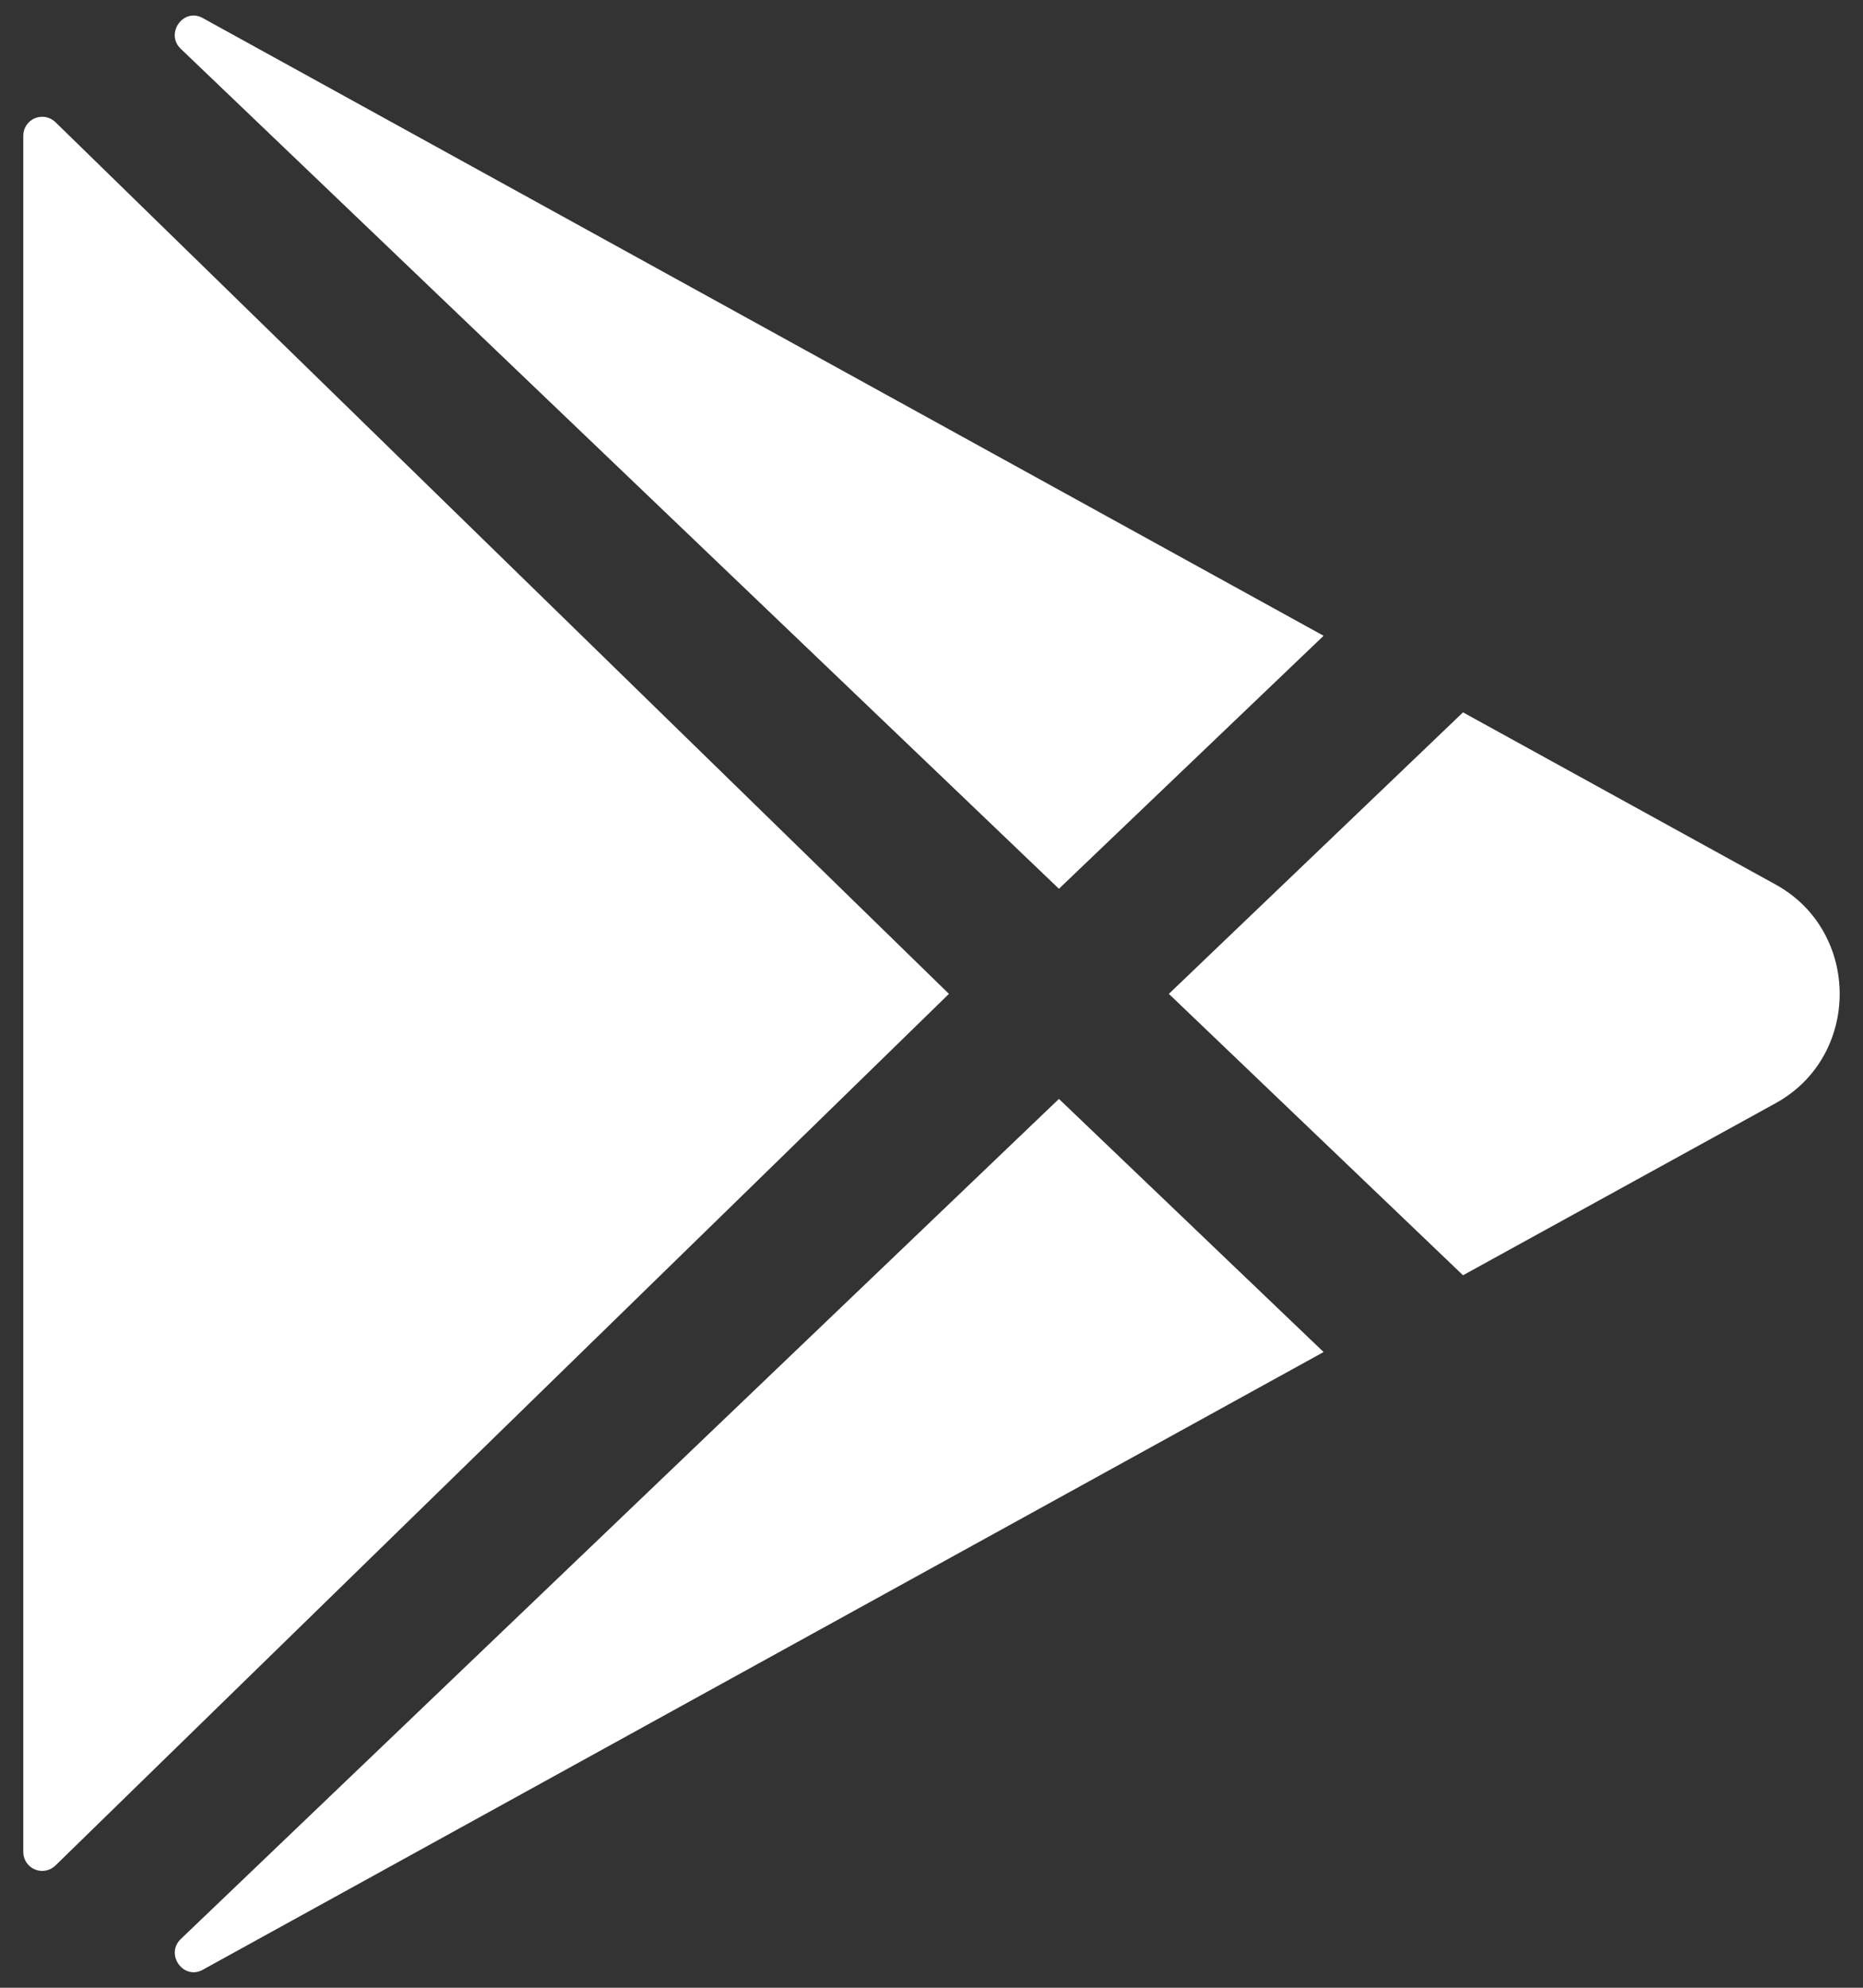 <svg width="30" height="32" viewBox="0 0 30 32" fill="none" xmlns="http://www.w3.org/2000/svg">
<rect x="0" y="0" width="30" height="32" fill="#333333" stroke="none"/>
<path d="M0.375 2.183V29.816C0.375 29.876 0.393 29.934 0.426 29.984C0.46 30.034 0.507 30.073 0.562 30.096C0.618 30.119 0.679 30.125 0.737 30.114C0.796 30.102 0.851 30.074 0.893 30.032L15.281 16L0.893 1.967C0.851 1.925 0.796 1.897 0.737 1.885C0.679 1.874 0.618 1.88 0.562 1.903C0.507 1.926 0.46 1.965 0.426 2.015C0.393 2.065 0.375 2.123 0.375 2.183ZM21.314 10.235L3.273 0.295L3.262 0.289C2.951 0.12 2.656 0.541 2.91 0.785L17.052 14.308L21.314 10.235ZM2.912 31.215C2.656 31.46 2.951 31.88 3.263 31.712L3.275 31.705L21.314 21.766L17.052 17.691L2.912 31.215ZM28.597 14.242L23.559 11.468L18.822 16L23.559 20.53L28.597 17.758C29.967 17.001 29.967 15 28.597 14.242Z" fill="white"/>
</svg>
